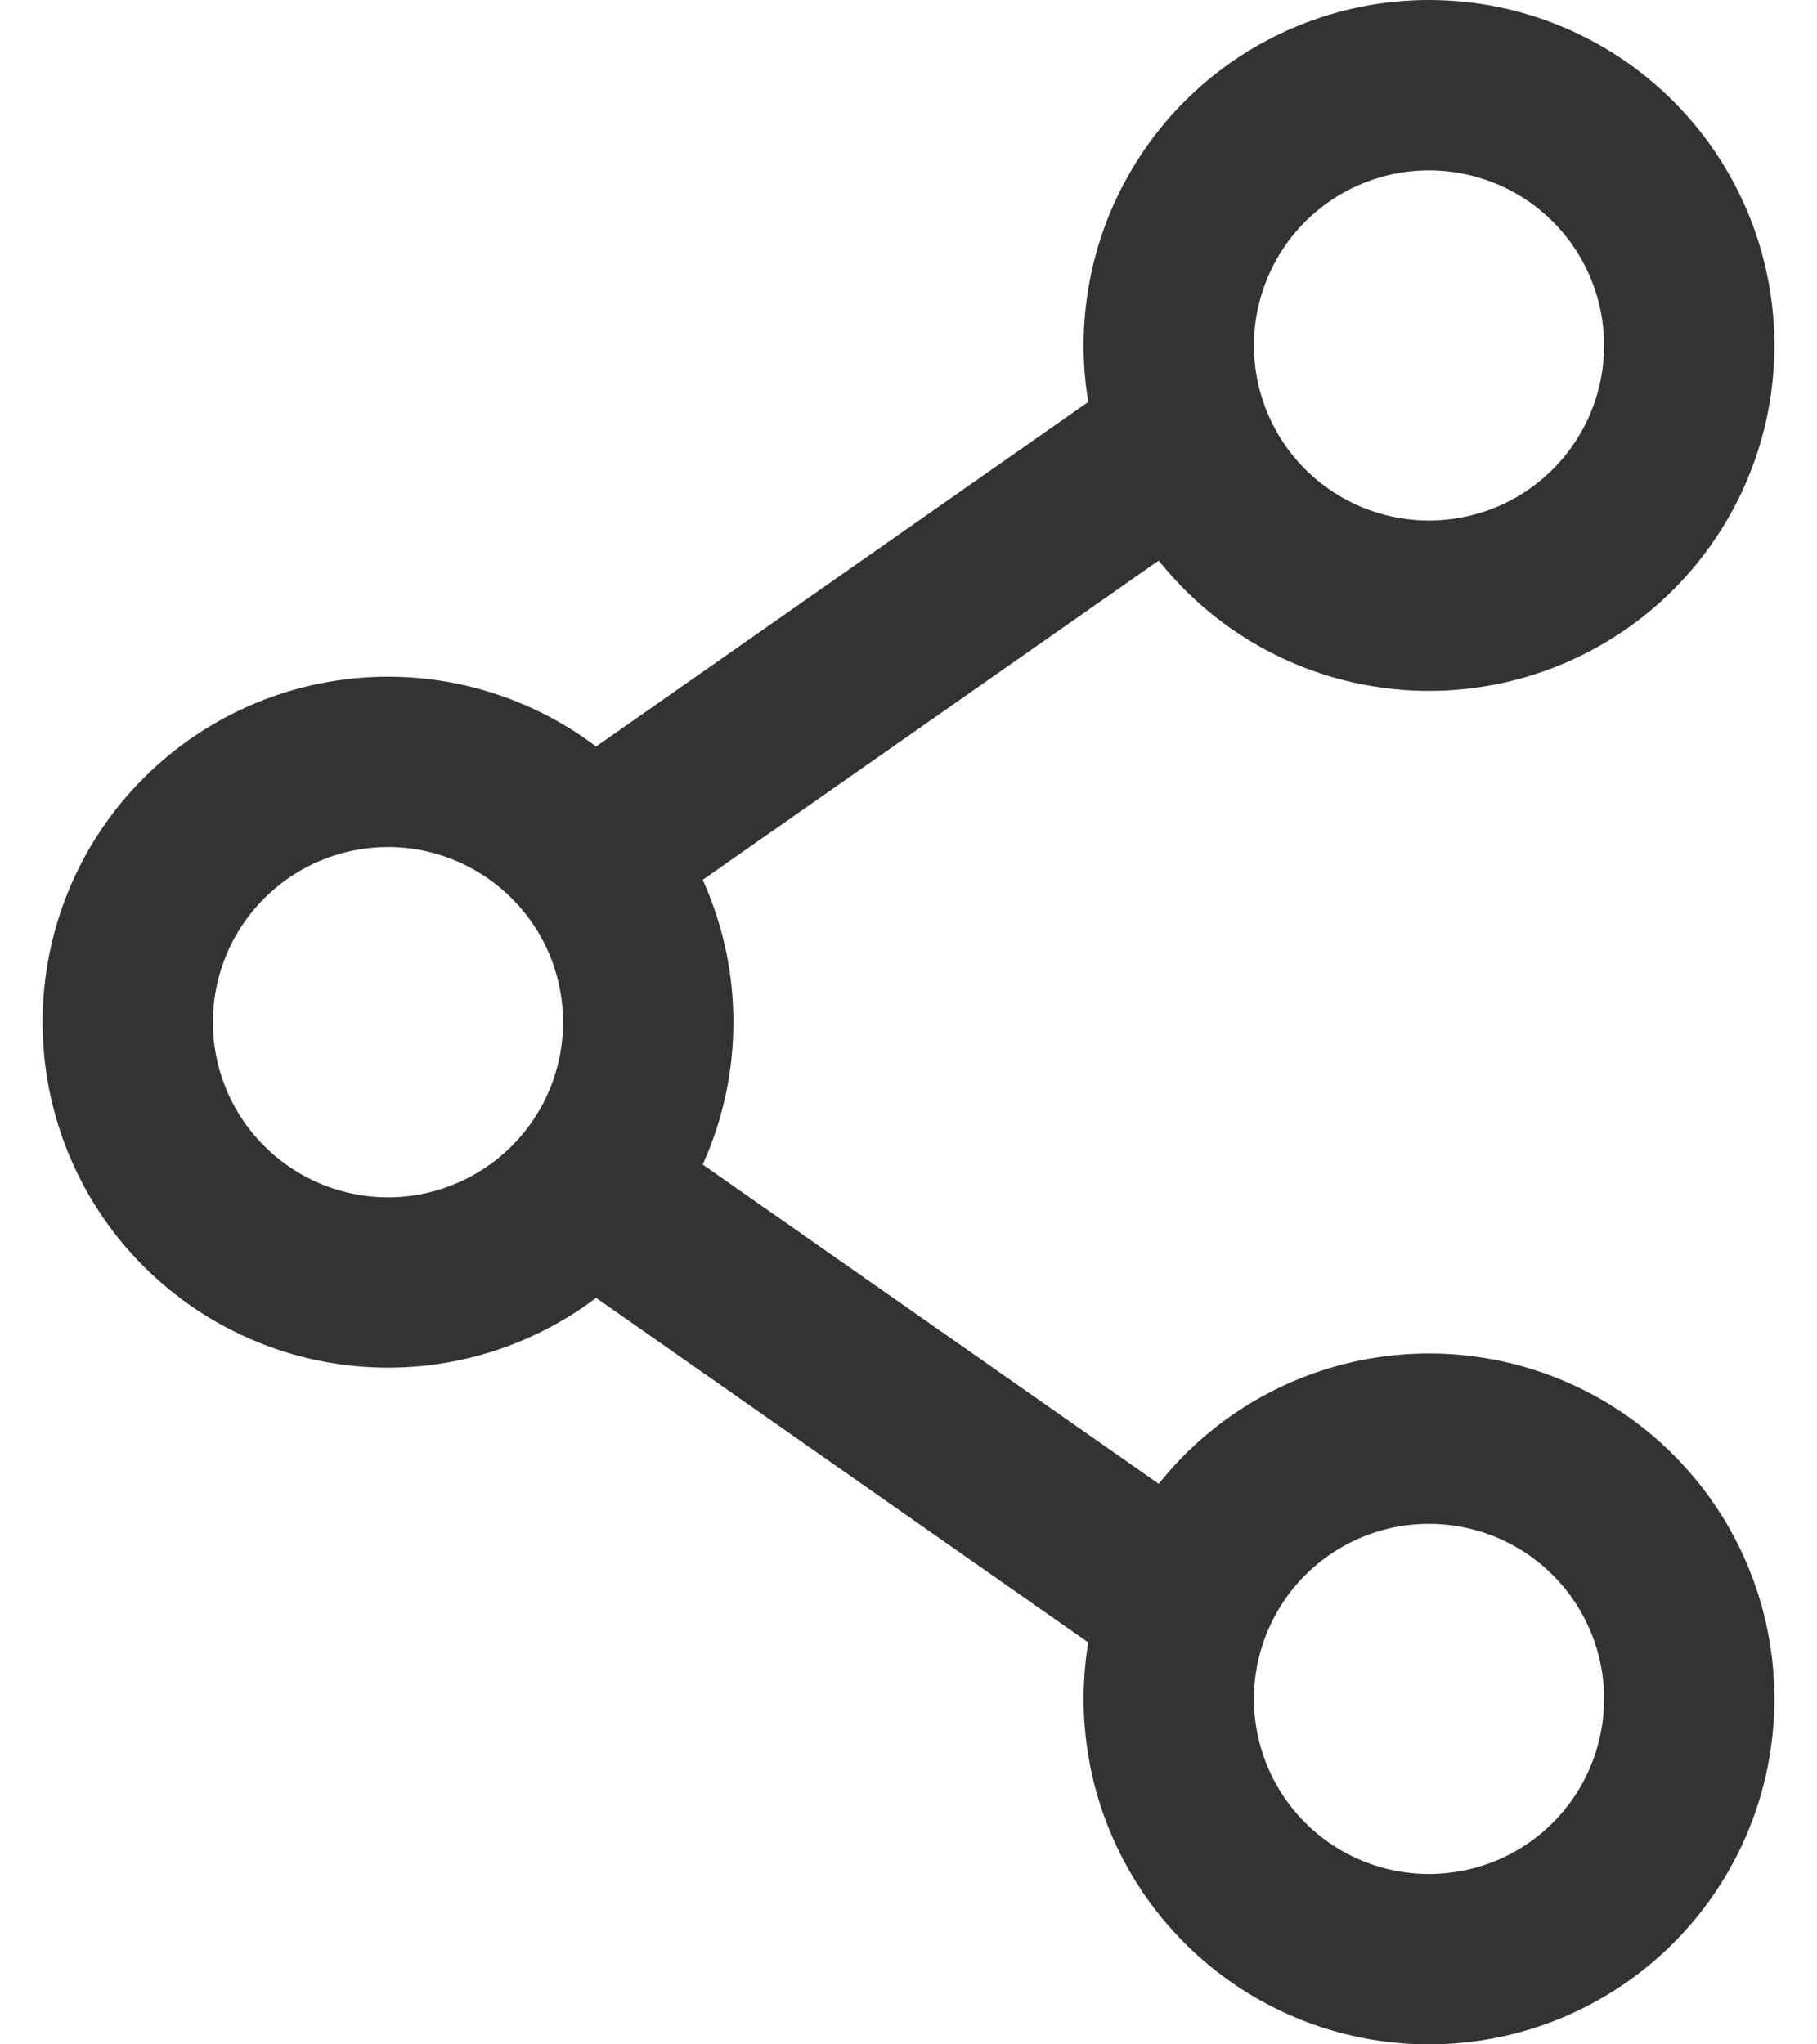 <svg width="16" height="18" viewBox="0 0 16 18" fill="none" xmlns="http://www.w3.org/2000/svg">
<path d="M10.292 3.958L5.708 7.167M10.292 14.042L5.708 10.833M5.708 9C5.708 9.608 5.467 10.191 5.037 10.62C4.607 11.05 4.024 11.292 3.417 11.292C2.809 11.292 2.226 11.05 1.796 10.62C1.366 10.191 1.125 9.608 1.125 9C1.125 8.392 1.366 7.809 1.796 7.38C2.226 6.95 2.809 6.708 3.417 6.708C4.024 6.708 4.607 6.95 5.037 7.38C5.467 7.809 5.708 8.392 5.708 9ZM14.875 14.958C14.875 15.566 14.634 16.149 14.204 16.579C13.774 17.009 13.191 17.25 12.583 17.25C11.976 17.25 11.393 17.009 10.963 16.579C10.533 16.149 10.292 15.566 10.292 14.958C10.292 14.351 10.533 13.768 10.963 13.338C11.393 12.908 11.976 12.667 12.583 12.667C13.191 12.667 13.774 12.908 14.204 13.338C14.634 13.768 14.875 14.351 14.875 14.958ZM14.875 3.042C14.875 3.649 14.634 4.232 14.204 4.662C13.774 5.092 13.191 5.333 12.583 5.333C11.976 5.333 11.393 5.092 10.963 4.662C10.533 4.232 10.292 3.649 10.292 3.042C10.292 2.434 10.533 1.851 10.963 1.421C11.393 0.991 11.976 0.75 12.583 0.75C13.191 0.75 13.774 0.991 14.204 1.421C14.634 1.851 14.875 2.434 14.875 3.042Z" stroke="#333333" stroke-width="1.5" stroke-linecap="round" stroke-linejoin="round"/>
</svg>
